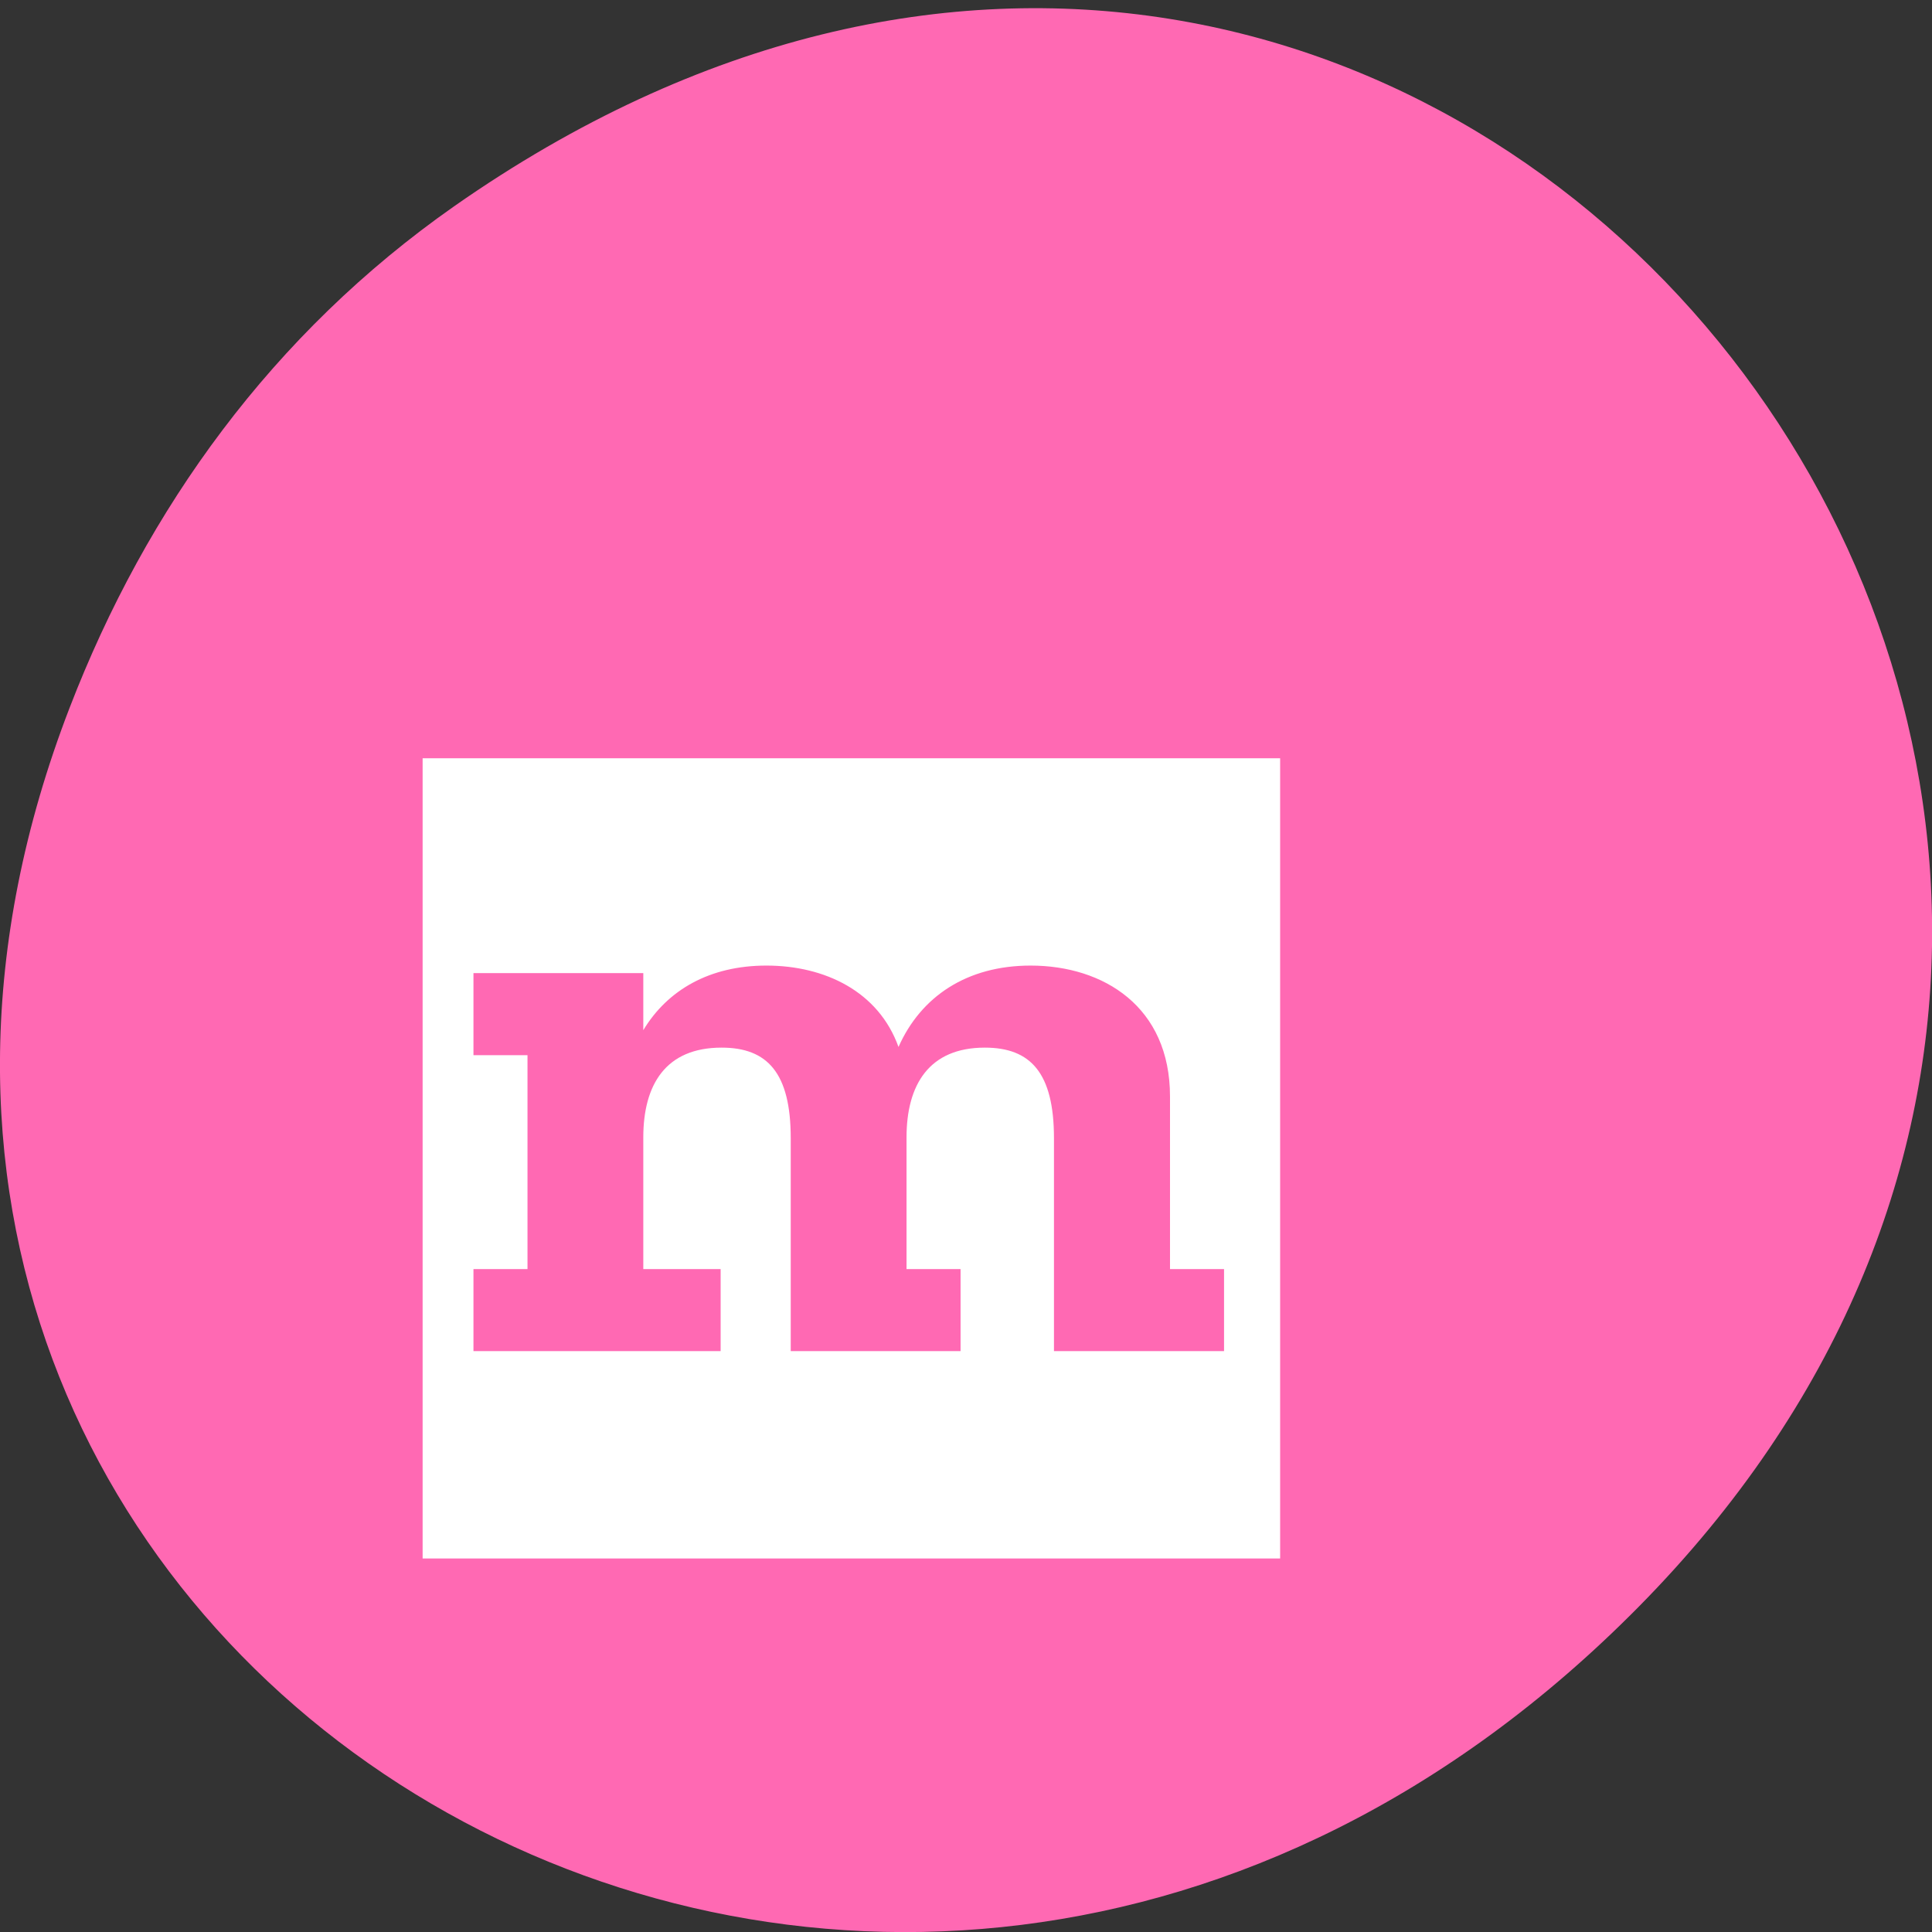 <svg xmlns="http://www.w3.org/2000/svg" viewBox="0 0 32 32"><rect x="0" y="0" width="32" height="32" fill="#333333" stroke="none"/><path d="m 7.52 3.418 c 16.367 -11.457 32.953 9.703 19.617 23.2 c -12.566 12.719 -32.09 0.93 -25.984 -14.895 c 1.273 -3.305 3.363 -6.199 6.367 -8.305" fill="#ff69b3"/><path d="m 7 12.559 h 14.203 v 13.254 h -14.203 m 13.27 -3.434 h -2.813 v -3.527 c 0 -1.082 -0.387 -1.5 -1.145 -1.5 c -0.922 0 -1.297 0.613 -1.297 1.488 v 2.18 h 0.895 v 1.359 h -2.813 v -3.527 c 0 -1.082 -0.387 -1.5 -1.145 -1.5 c -0.926 0 -1.297 0.613 -1.297 1.488 v 2.18 h 1.281 v 1.359 h -4.094 v -1.359 h 0.895 v -3.543 h -0.895 v -1.359 h 2.813 v 0.945 c 0.402 -0.668 1.102 -1.07 2.039 -1.07 c 0.969 0 1.859 0.43 2.188 1.348 c 0.371 -0.836 1.133 -1.348 2.188 -1.348 c 1.207 0 2.309 0.68 2.309 2.168 v 2.859 h 0.895 v 1.359" fill="#fff" fill-rule="evenodd"/></svg>